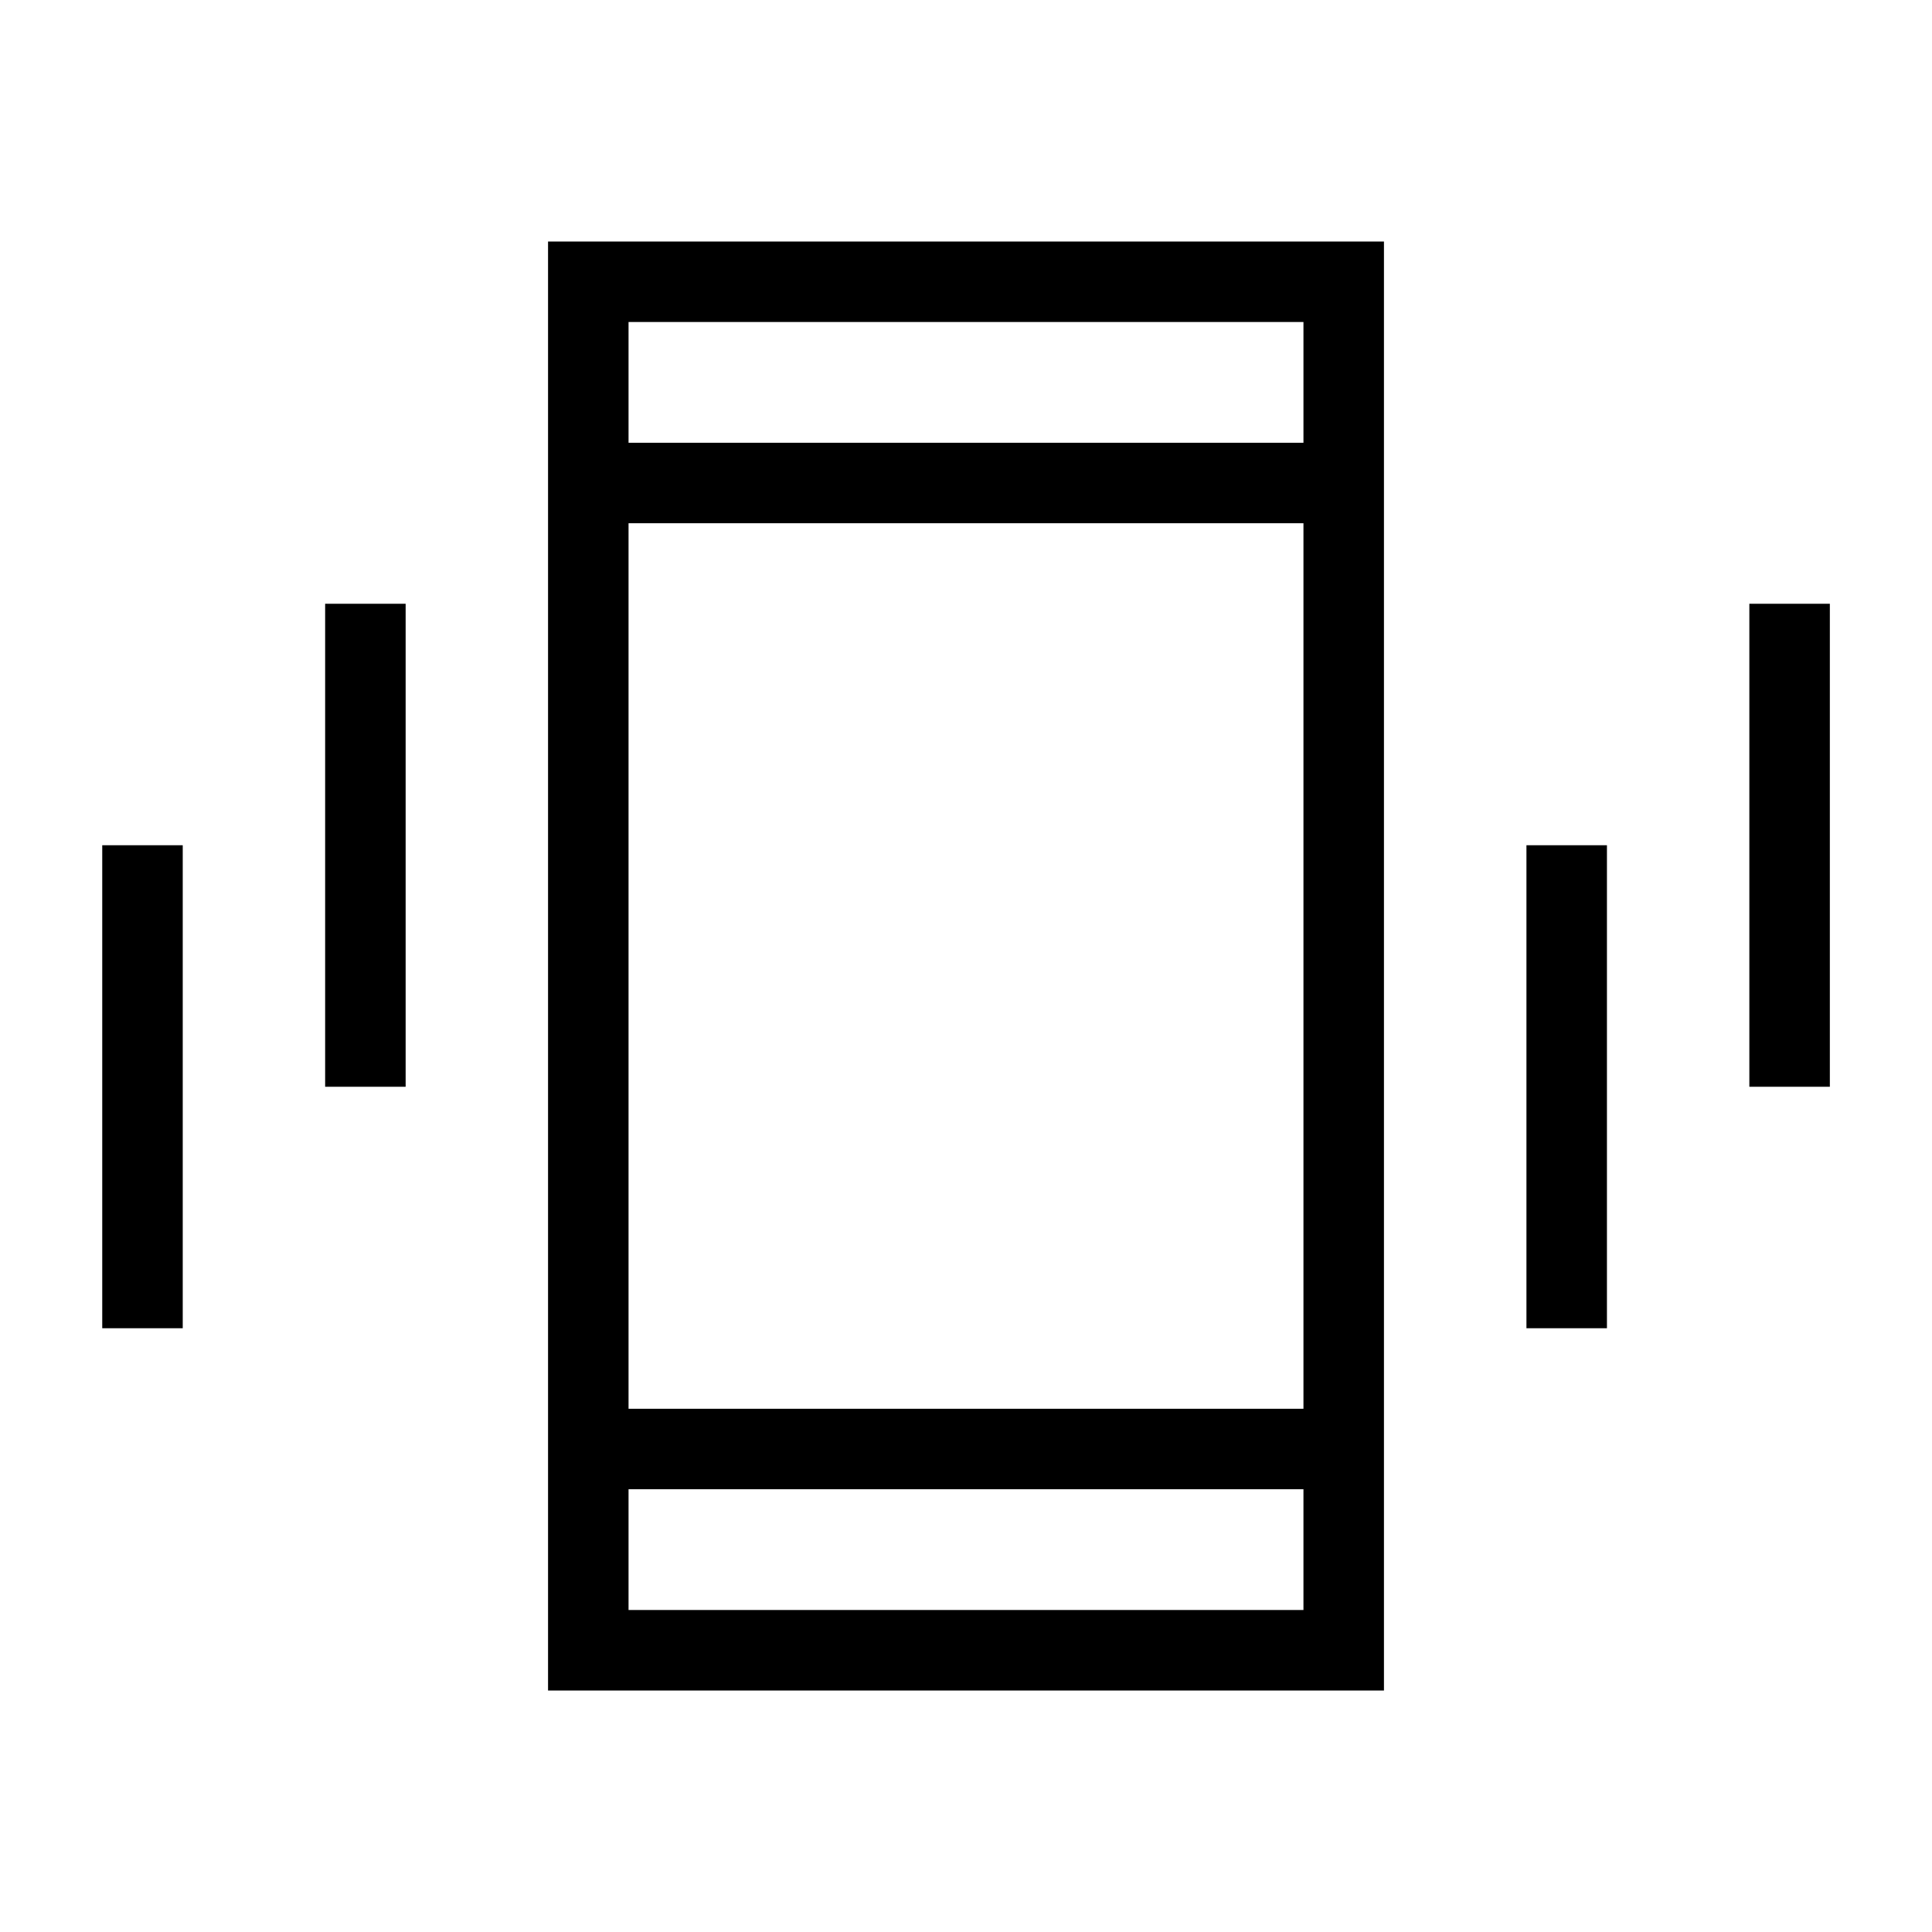 <svg xmlns="http://www.w3.org/2000/svg" width="1em" height="1em" viewBox="0 0 24 24"><path fill="currentColor" d="M1.27 16.5v-6h1v6zm2.769-3v-6h1v6zM6.808 21V3h10.384v18zm9.384-2.5H7.808V20h8.384zm-8.384-13h8.384V4H7.808zm11.154 11v-6h1v6zm2.769-3v-6h1v6zm-13.923-8V4zm0 13V20zm0-1h8.384v-11H7.808z"/></svg>